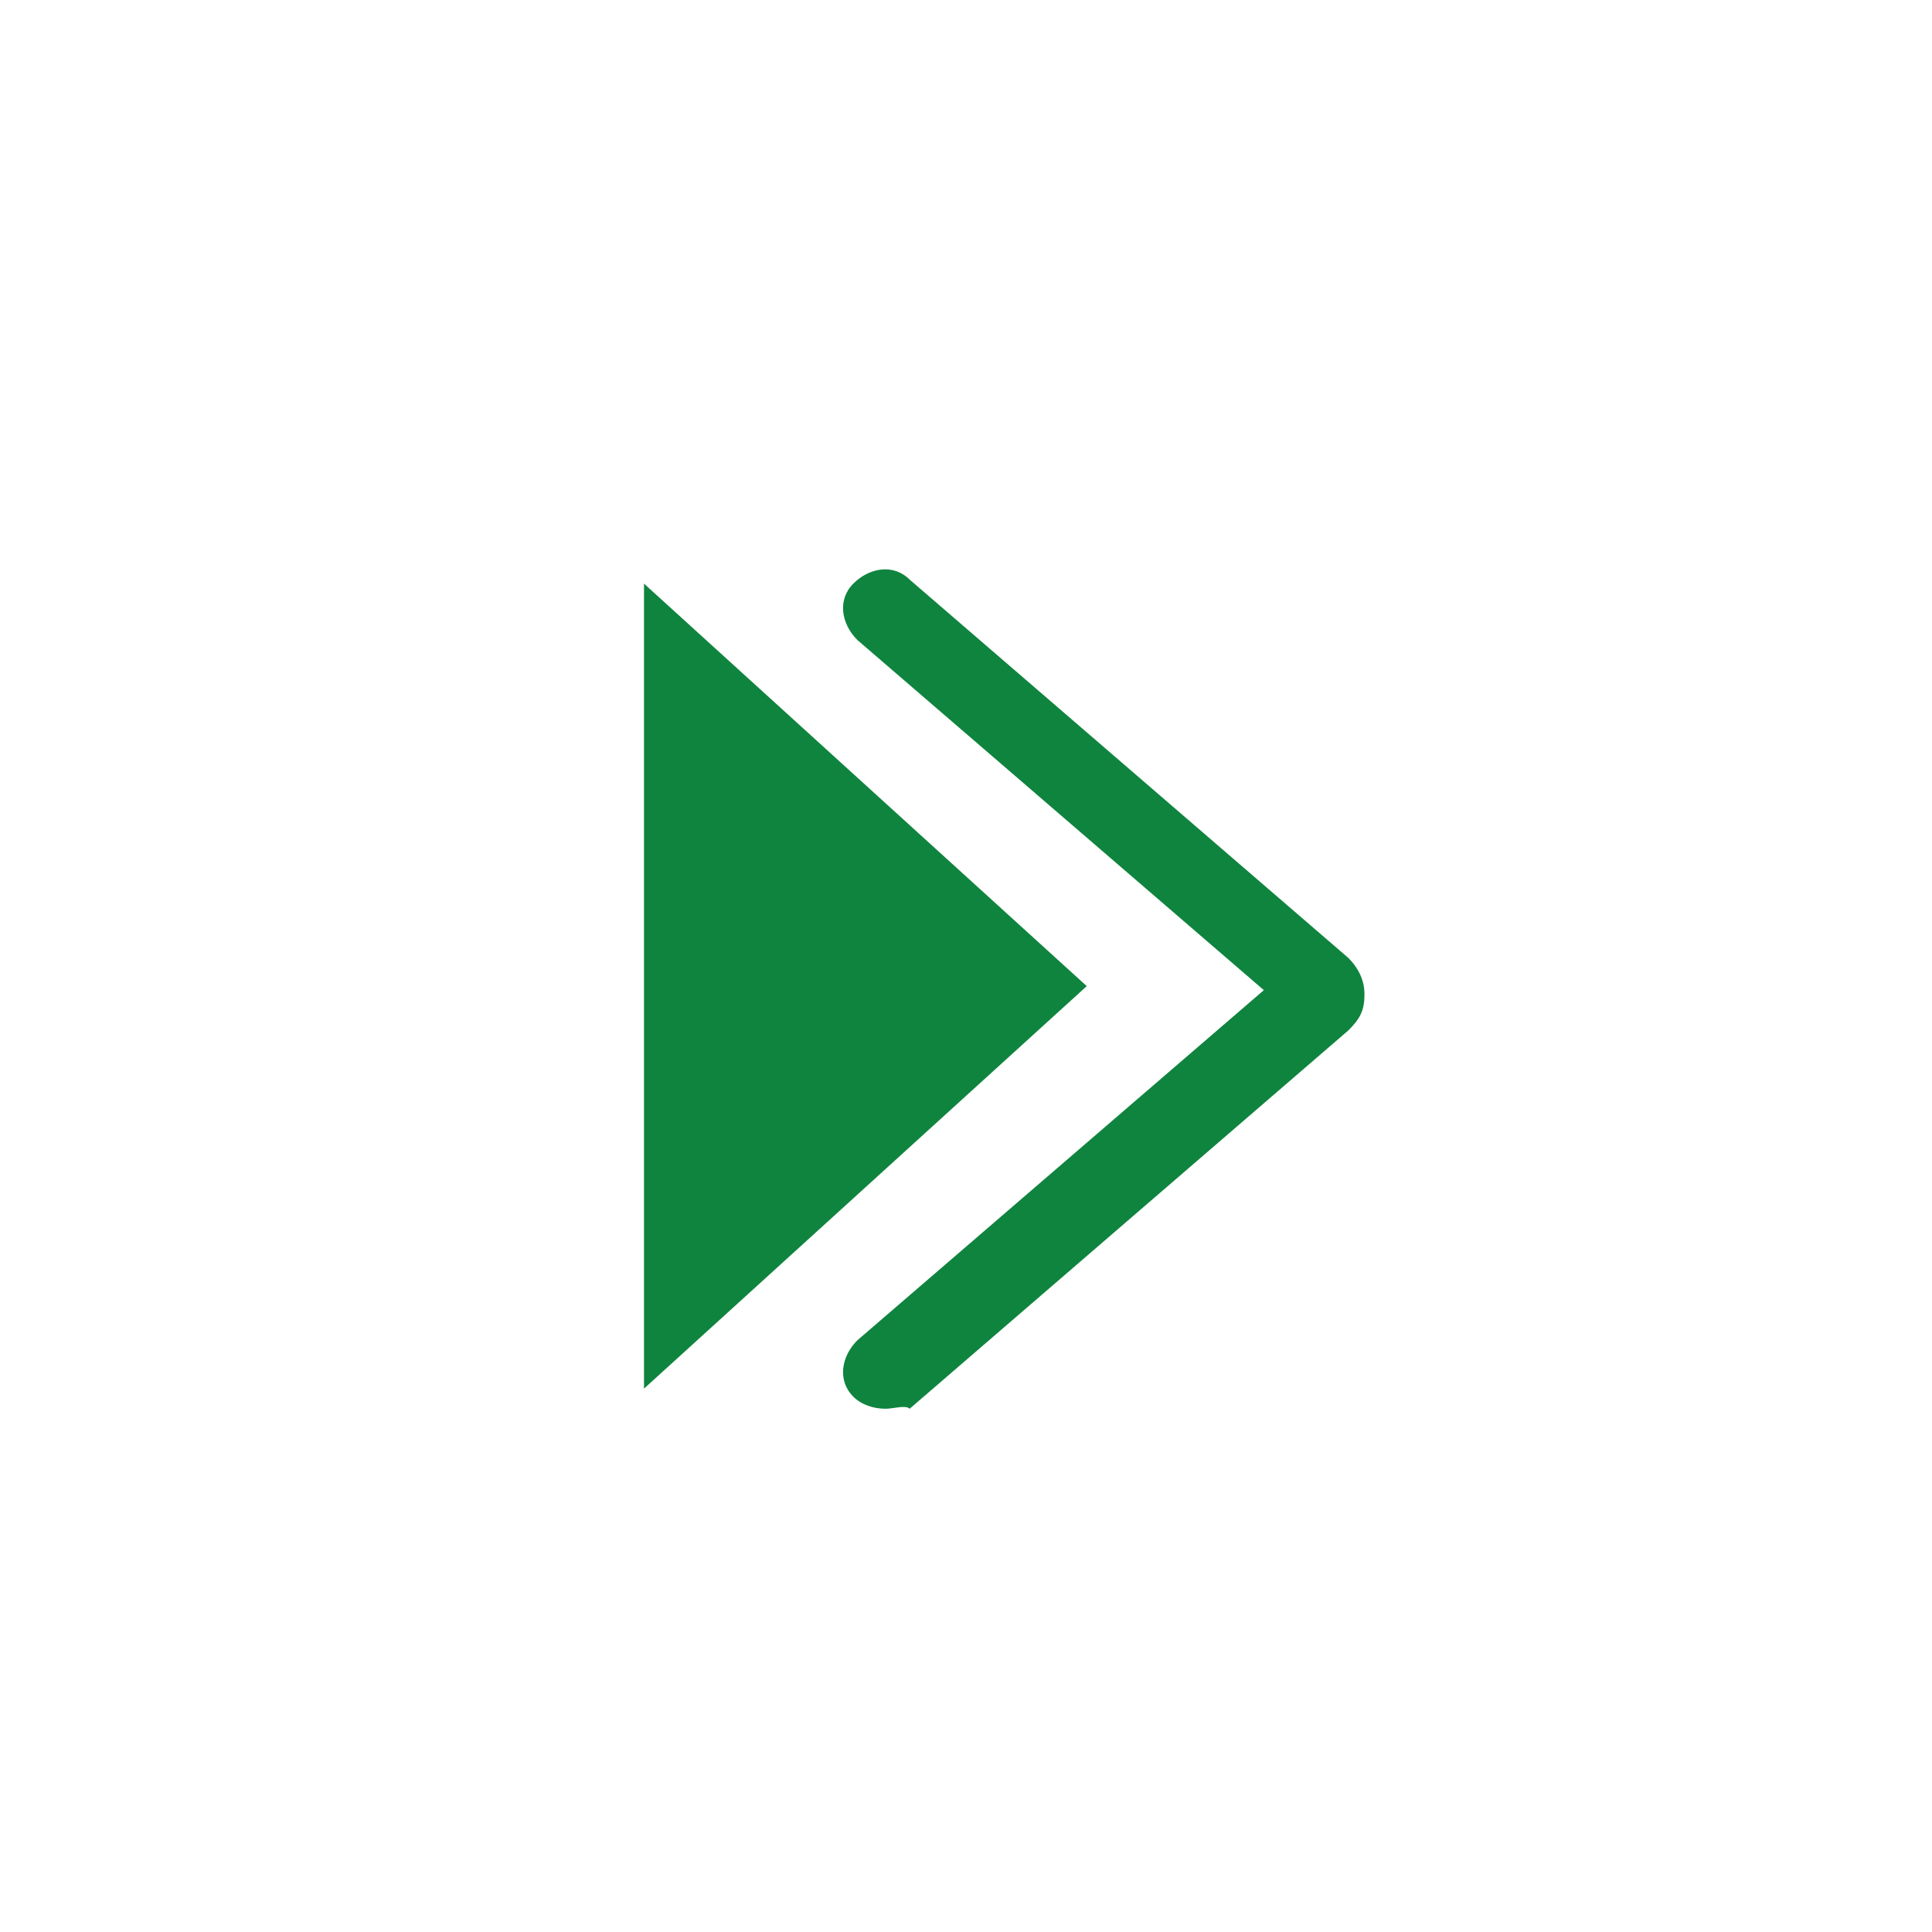 <svg class="icon" style="width: 1em; height: 1em;vertical-align: middle;fill: currentColor;overflow: hidden;" viewBox="0 0 1024 1024" version="1.1" xmlns="http://www.w3.org/2000/svg"><path d="M469.333 746.667c-6.4 0-12.8-2.133-17.067-6.4-8.533-8.533-6.4-21.333 2.133-29.867l215.467-185.6-215.467-185.6c-8.533-8.533-10.667-21.333-2.133-29.867 8.533-8.533 21.333-10.667 29.867-2.133l232.533 200.533c4.267 4.267 8.533 10.667 8.533 19.2s-2.133 12.8-8.533 19.2L482.133 746.667c-2.133-2.133-8.533 0-12.8 0z m217.6-209.067z m0-29.867z" fill="#0F843E" /><path d="M576 522.667l-234.667-213.333v426.667z" fill="#0F843E" /></svg>